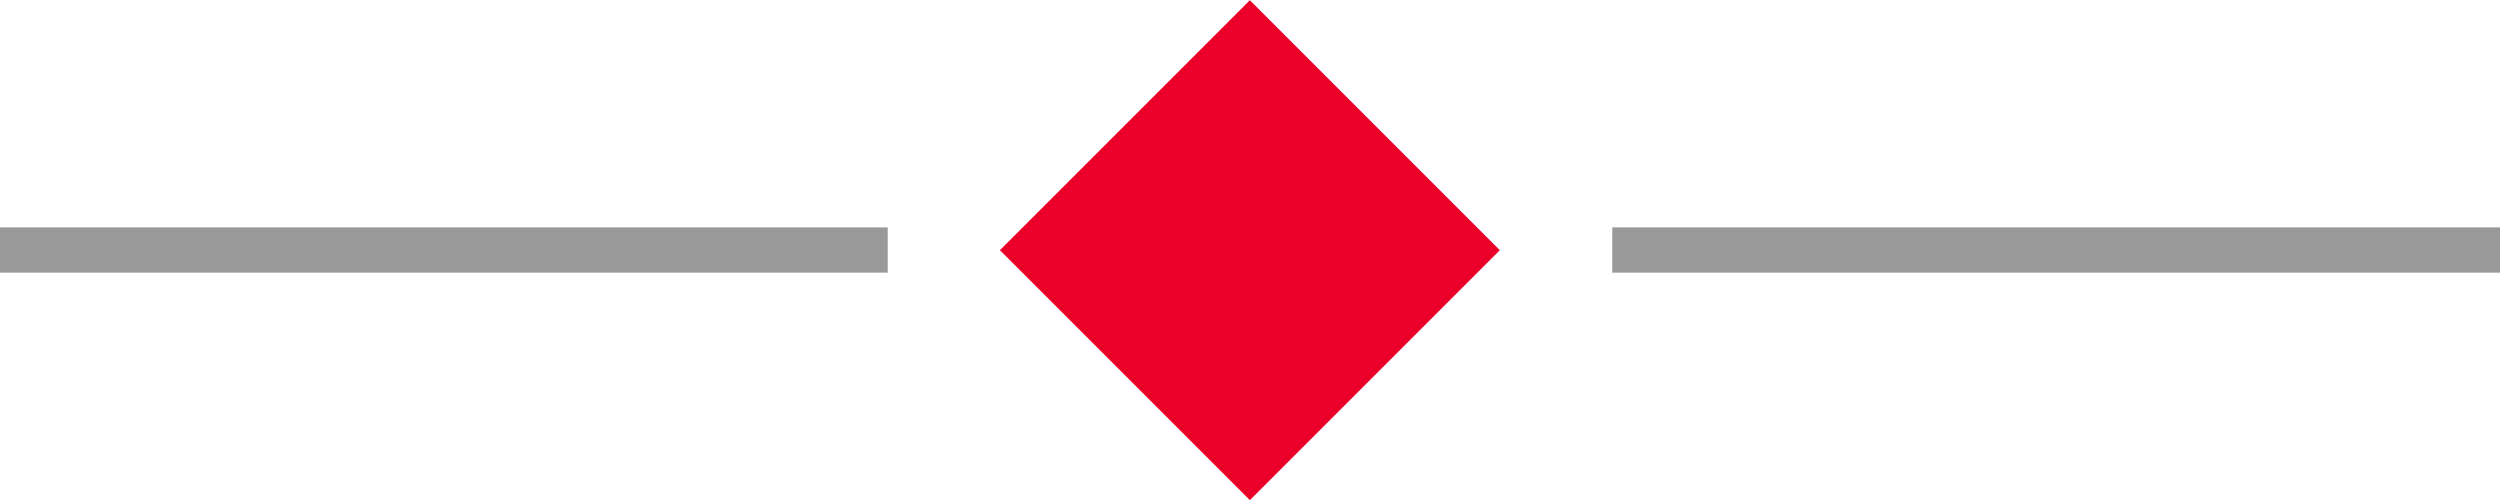<?xml version="1.0" encoding="iso-8859-1"?>
<!-- Generator: Adobe Illustrator 19.0.0, SVG Export Plug-In . SVG Version: 6.00 Build 0)  -->
<svg version="1.1" id="Layer_1" xmlns="http://www.w3.org/2000/svg" xmlns:xlink="http://www.w3.org/1999/xlink" x="0px" y="0px"
	 viewBox="0 0 49.998 10" style="enable-background:new 0 0 49.998 10;" xml:space="preserve">
<g id="XMLID_79_">
	
		<line id="XMLID_112_" style="fill:none;stroke:#99999A;stroke-width:0.905;stroke-miterlimit:10;" x1="17.754" y1="5" x2="0" y2="5"/>
	
		<line id="XMLID_80_" style="fill:none;stroke:#99999A;stroke-width:0.905;stroke-miterlimit:10;" x1="49.998" y1="5" x2="32.244" y2="5"/>
	
		<rect id="XMLID_192_" x="21.463" y="1.465" transform="matrix(0.707 -0.707 0.707 0.707 3.787 19.142)" style="fill:#EB0029;" width="7.071" height="7.071"/>
</g>
</svg>
